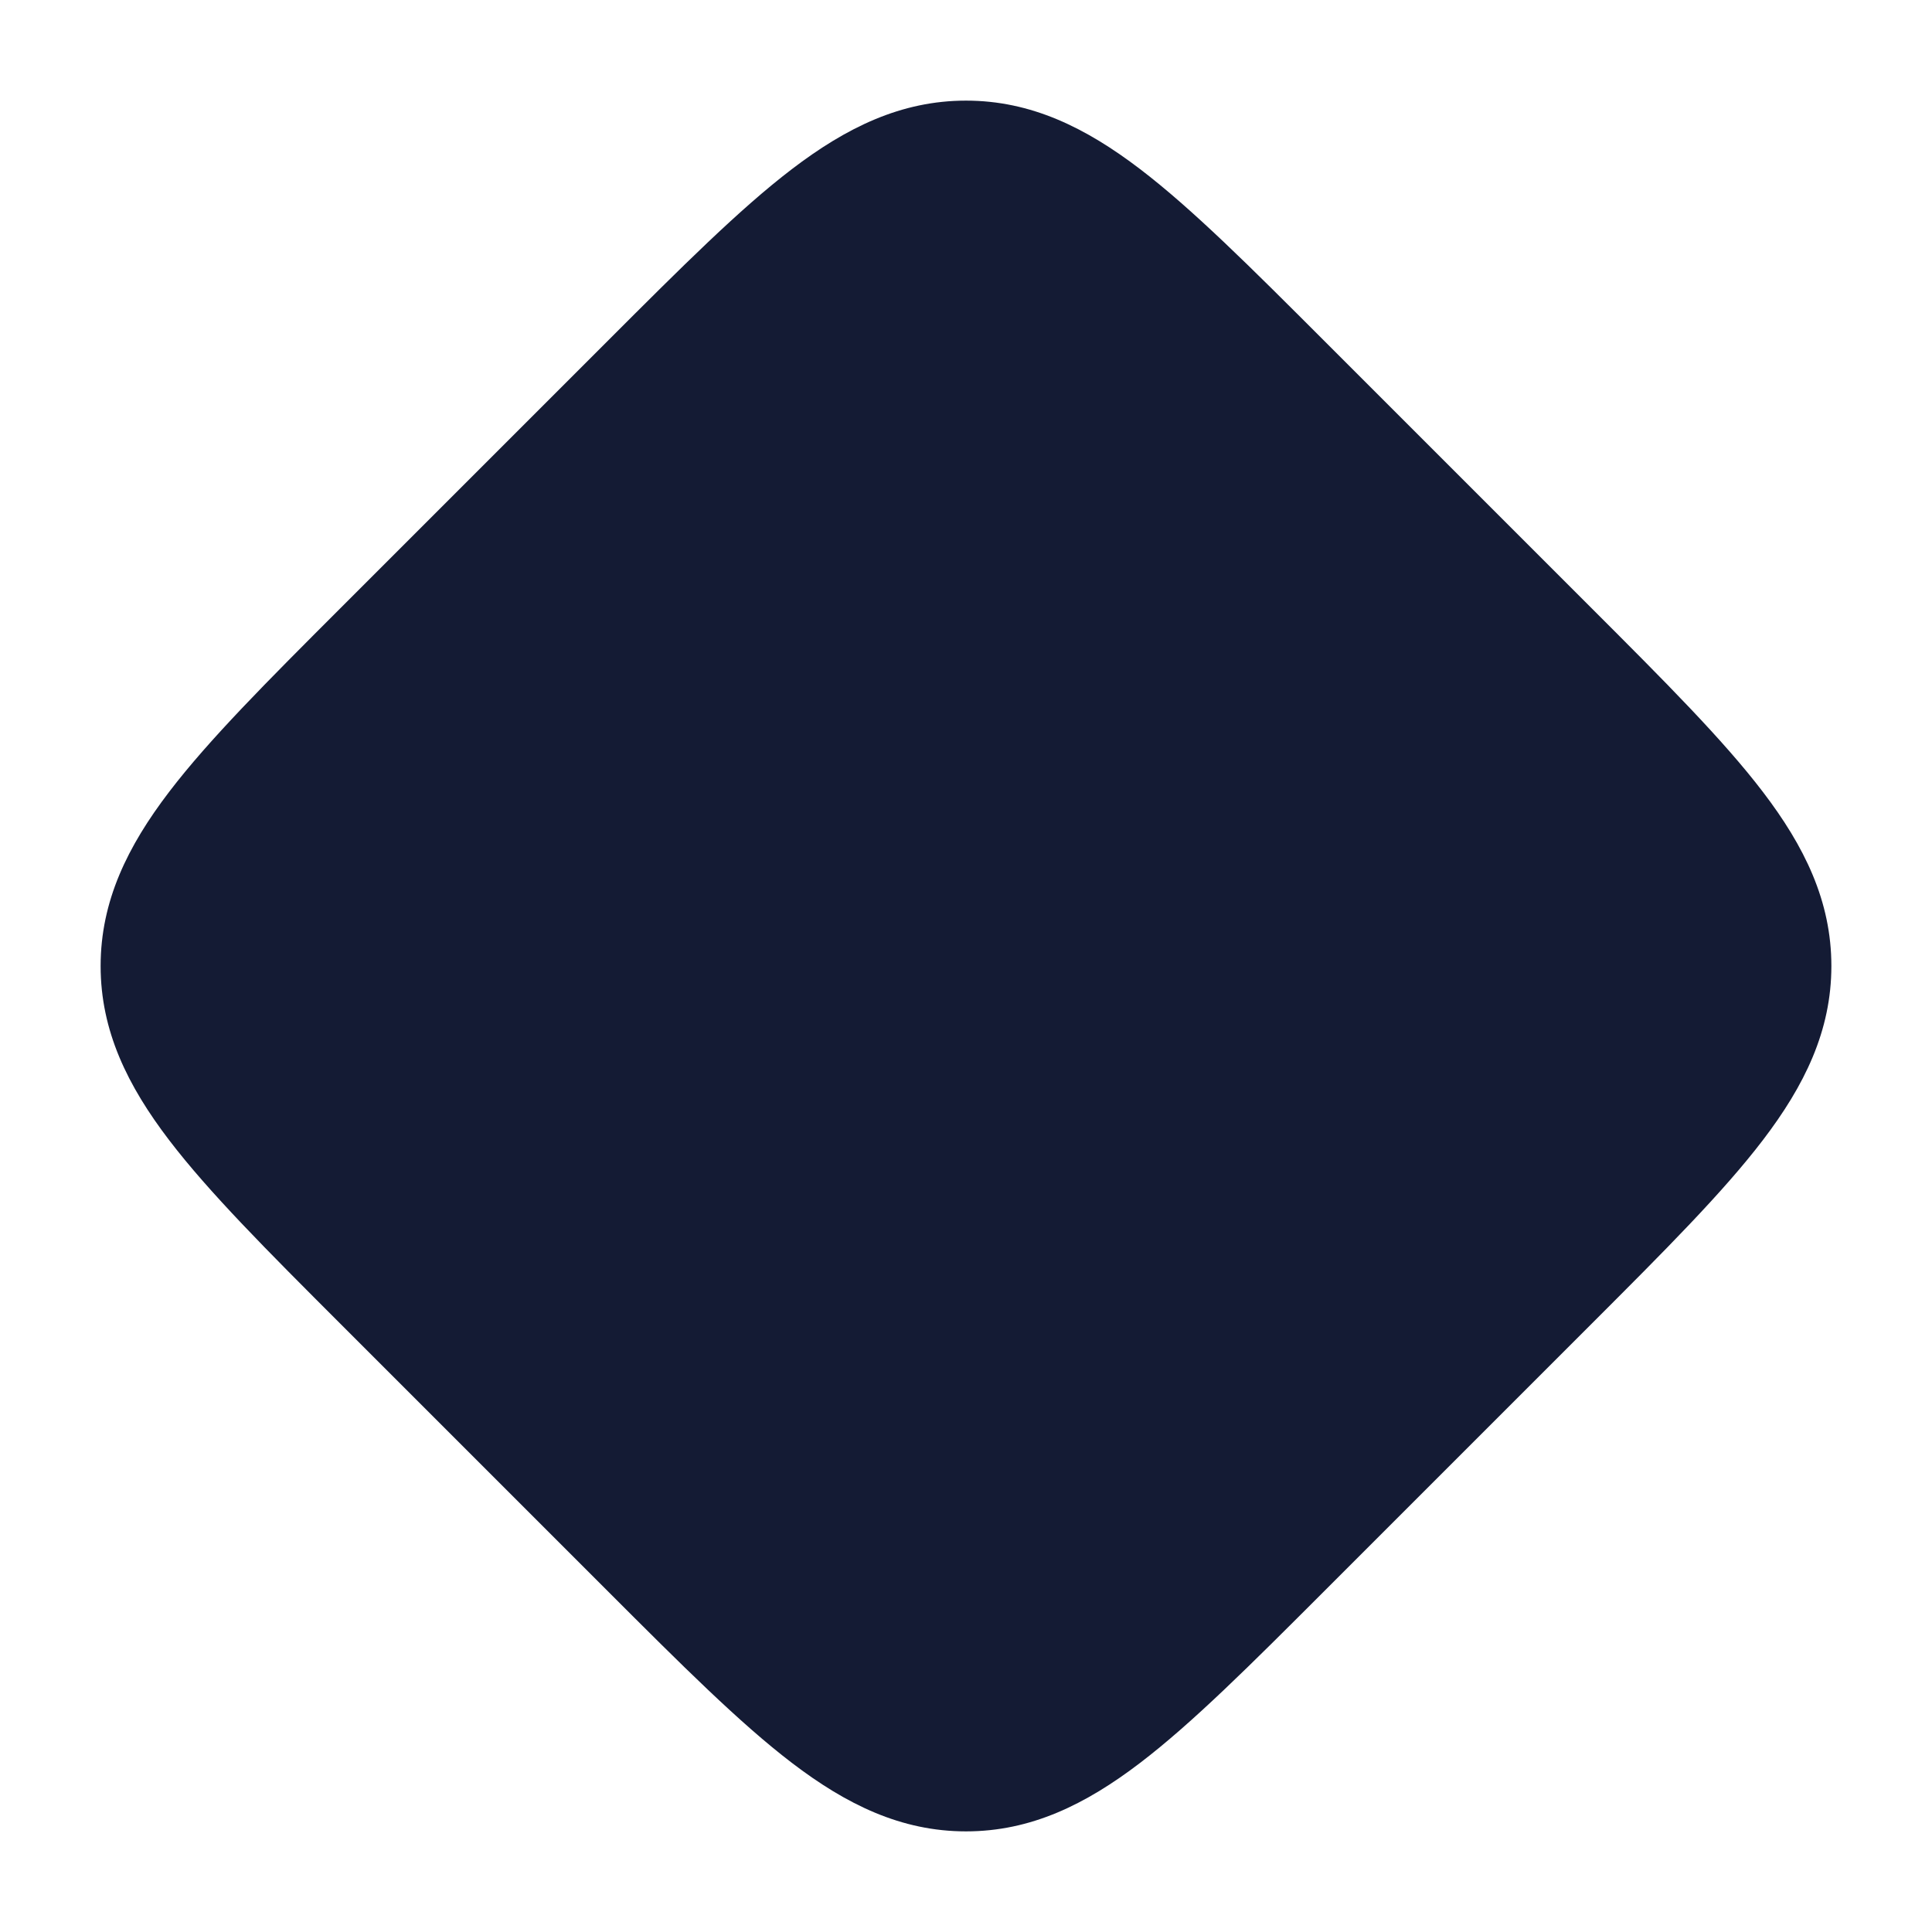 <svg width="24" height="24" viewBox="0 0 24 24" fill="none" xmlns="http://www.w3.org/2000/svg">
<path d="M9.837 2.101C10.513 1.585 11.193 1.25 12 1.25C12.807 1.25 13.487 1.585 14.163 2.101C14.812 2.596 15.539 3.323 16.436 4.22L19.78 7.564L19.78 7.564C20.677 8.461 21.404 9.188 21.899 9.837C22.415 10.513 22.75 11.193 22.75 12C22.75 12.807 22.415 13.487 21.899 14.163C21.404 14.812 20.677 15.539 19.78 16.436L16.436 19.78L16.436 19.78C15.539 20.677 14.812 21.404 14.163 21.899C13.487 22.415 12.807 22.75 12 22.75C11.193 22.75 10.513 22.415 9.837 21.899C9.188 21.404 8.461 20.677 7.564 19.78L7.564 19.78L4.22 16.436C3.323 15.539 2.596 14.812 2.101 14.163C1.585 13.487 1.25 12.807 1.25 12C1.25 11.193 1.585 10.513 2.101 9.837C2.596 9.188 3.323 8.461 4.22 7.564L7.564 4.22C8.461 3.323 9.188 2.596 9.837 2.101Z" fill="#141B34"/>
</svg>
